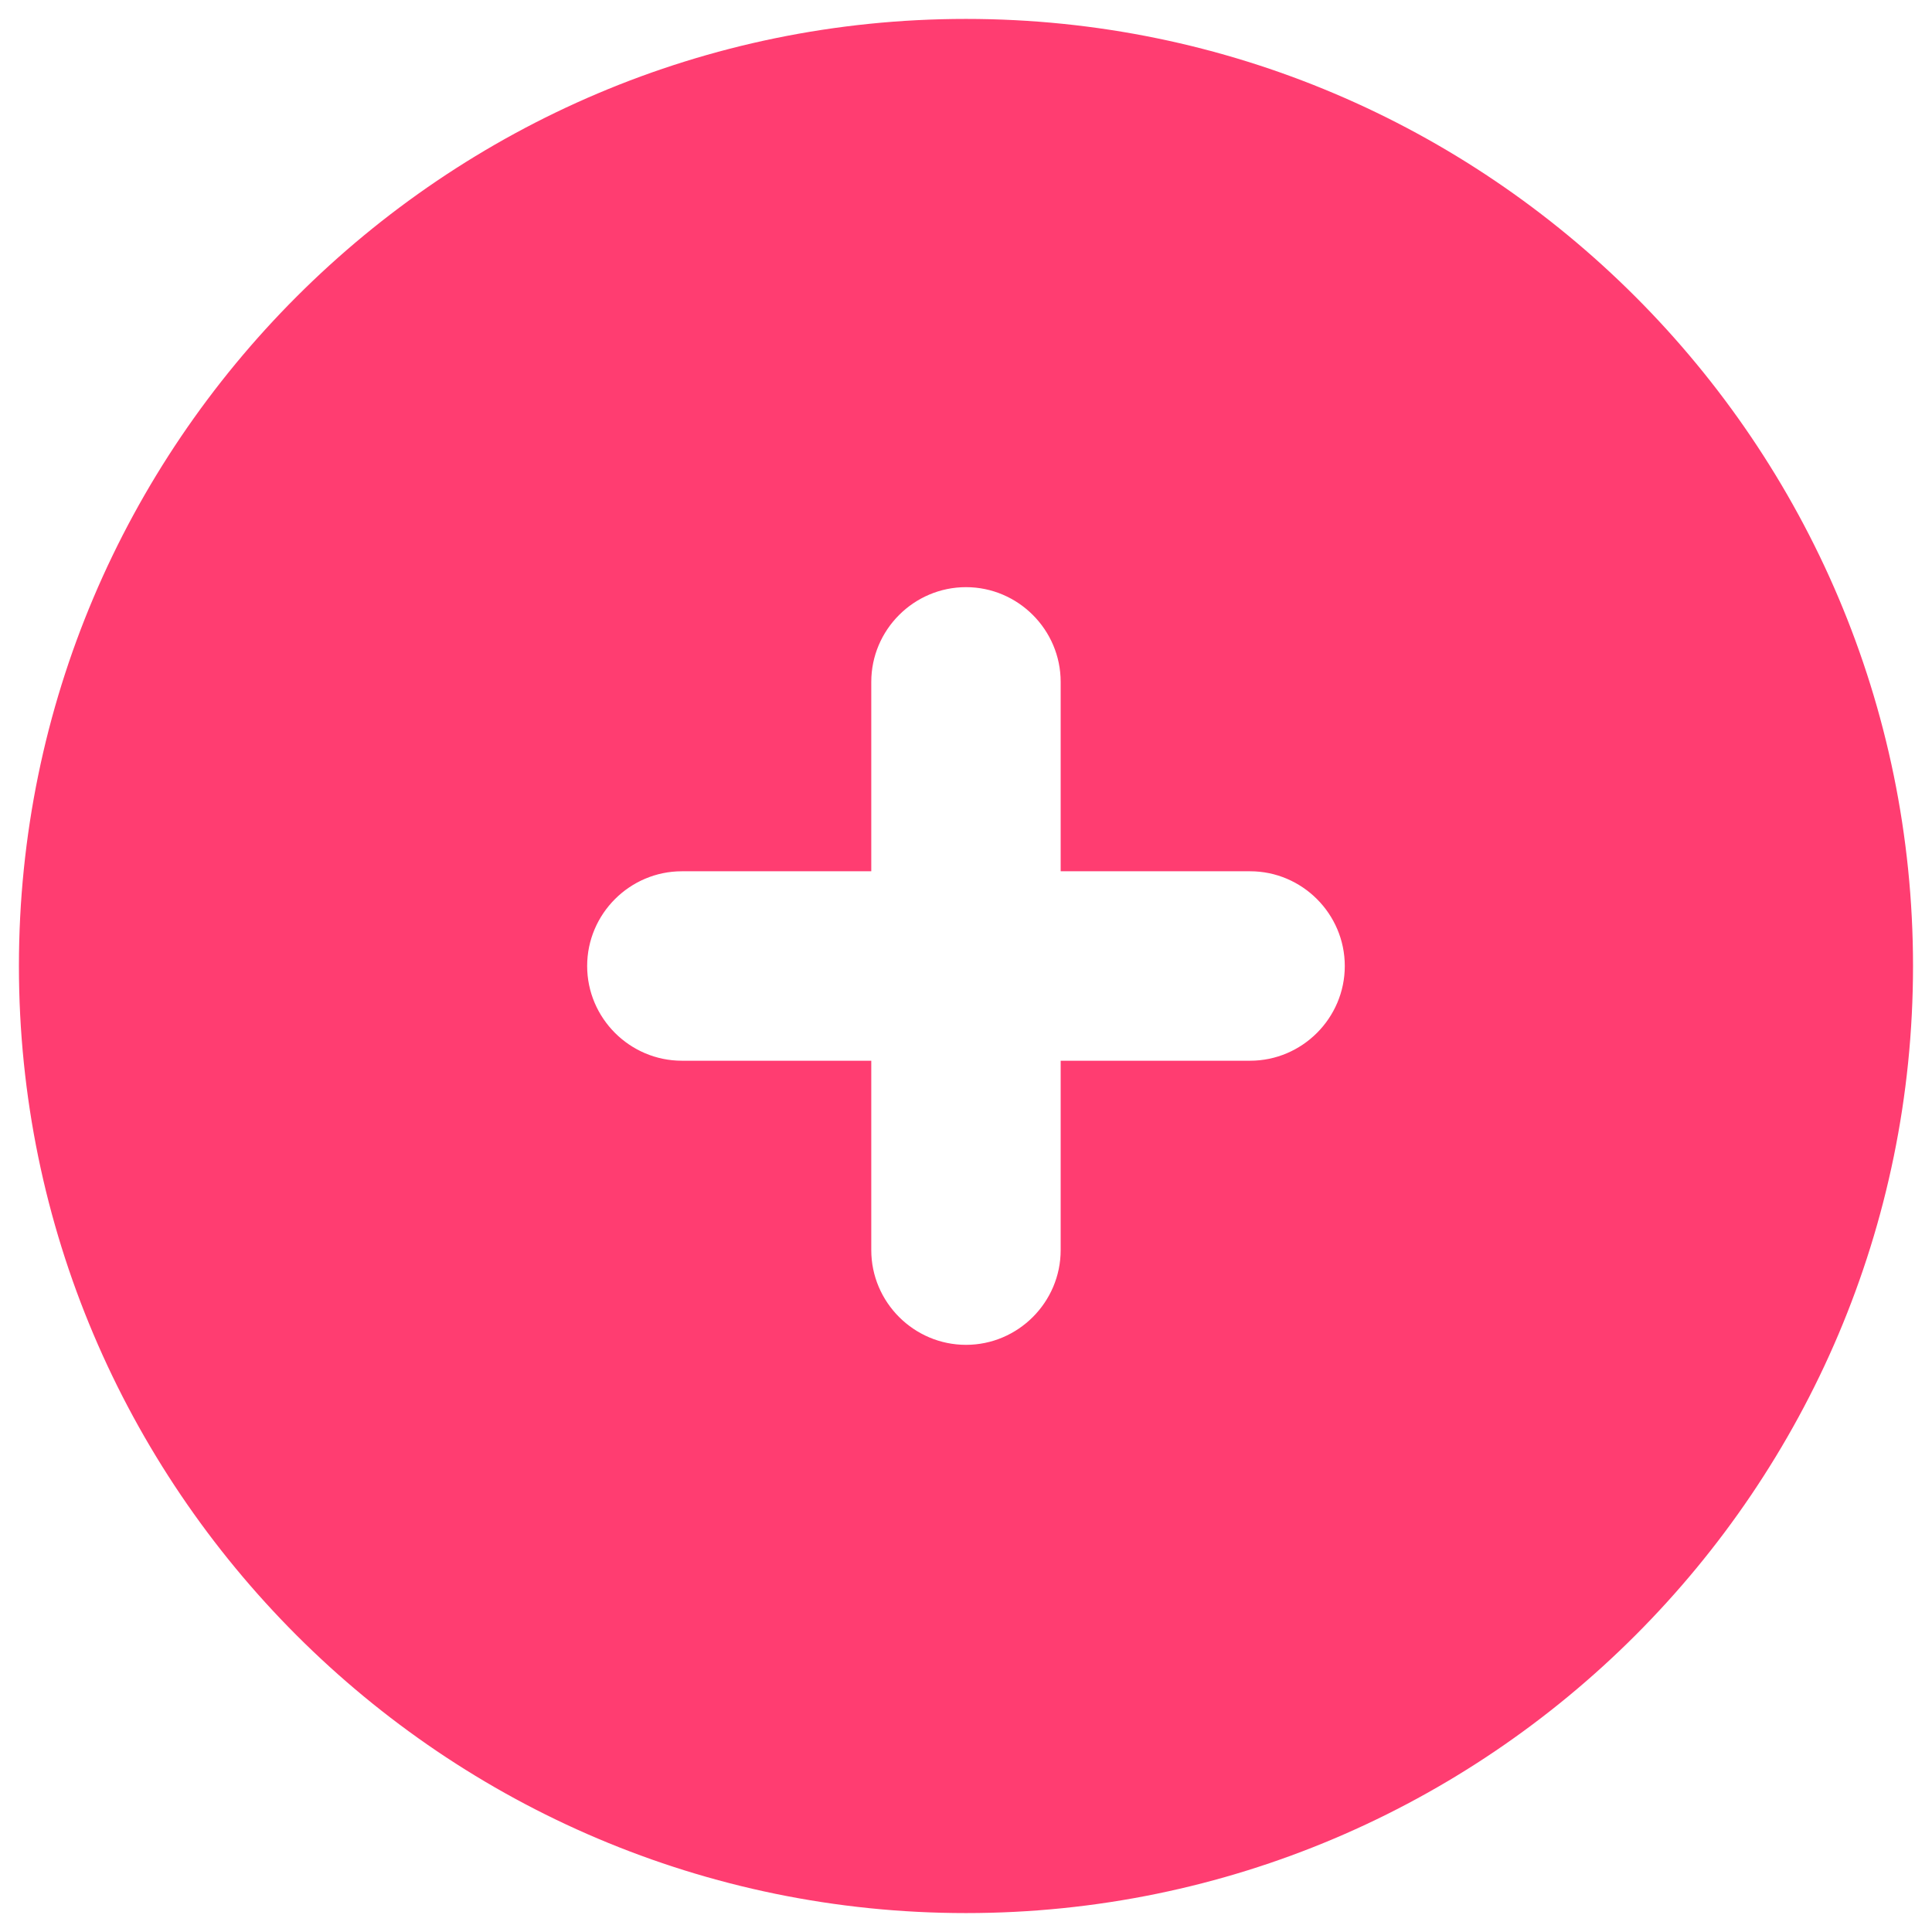 <svg width="34" height="34" viewBox="0 0 34 34" fill="none" xmlns="http://www.w3.org/2000/svg">
<path fill-rule="evenodd" clip-rule="evenodd" d="M22 18.667H18.666V22C18.666 22.917 17.916 23.667 17 23.667C16.083 23.667 15.333 22.917 15.333 22V18.667H12C11.083 18.667 10.333 17.917 10.333 17C10.333 16.083 11.083 15.333 12 15.333H15.333V12C15.333 11.083 16.083 10.333 17 10.333C17.916 10.333 18.666 11.083 18.666 12V15.333H22C22.916 15.333 23.666 16.083 23.666 17C23.666 17.917 22.916 18.667 22 18.667ZM17 0.333C7.81 0.333 0.333 7.81 0.333 17C0.333 26.19 7.81 33.667 17 33.667C26.19 33.667 33.666 26.19 33.666 17C33.666 7.81 26.19 0.333 17 0.333Z" fill="#FF3D71"/>
</svg>
